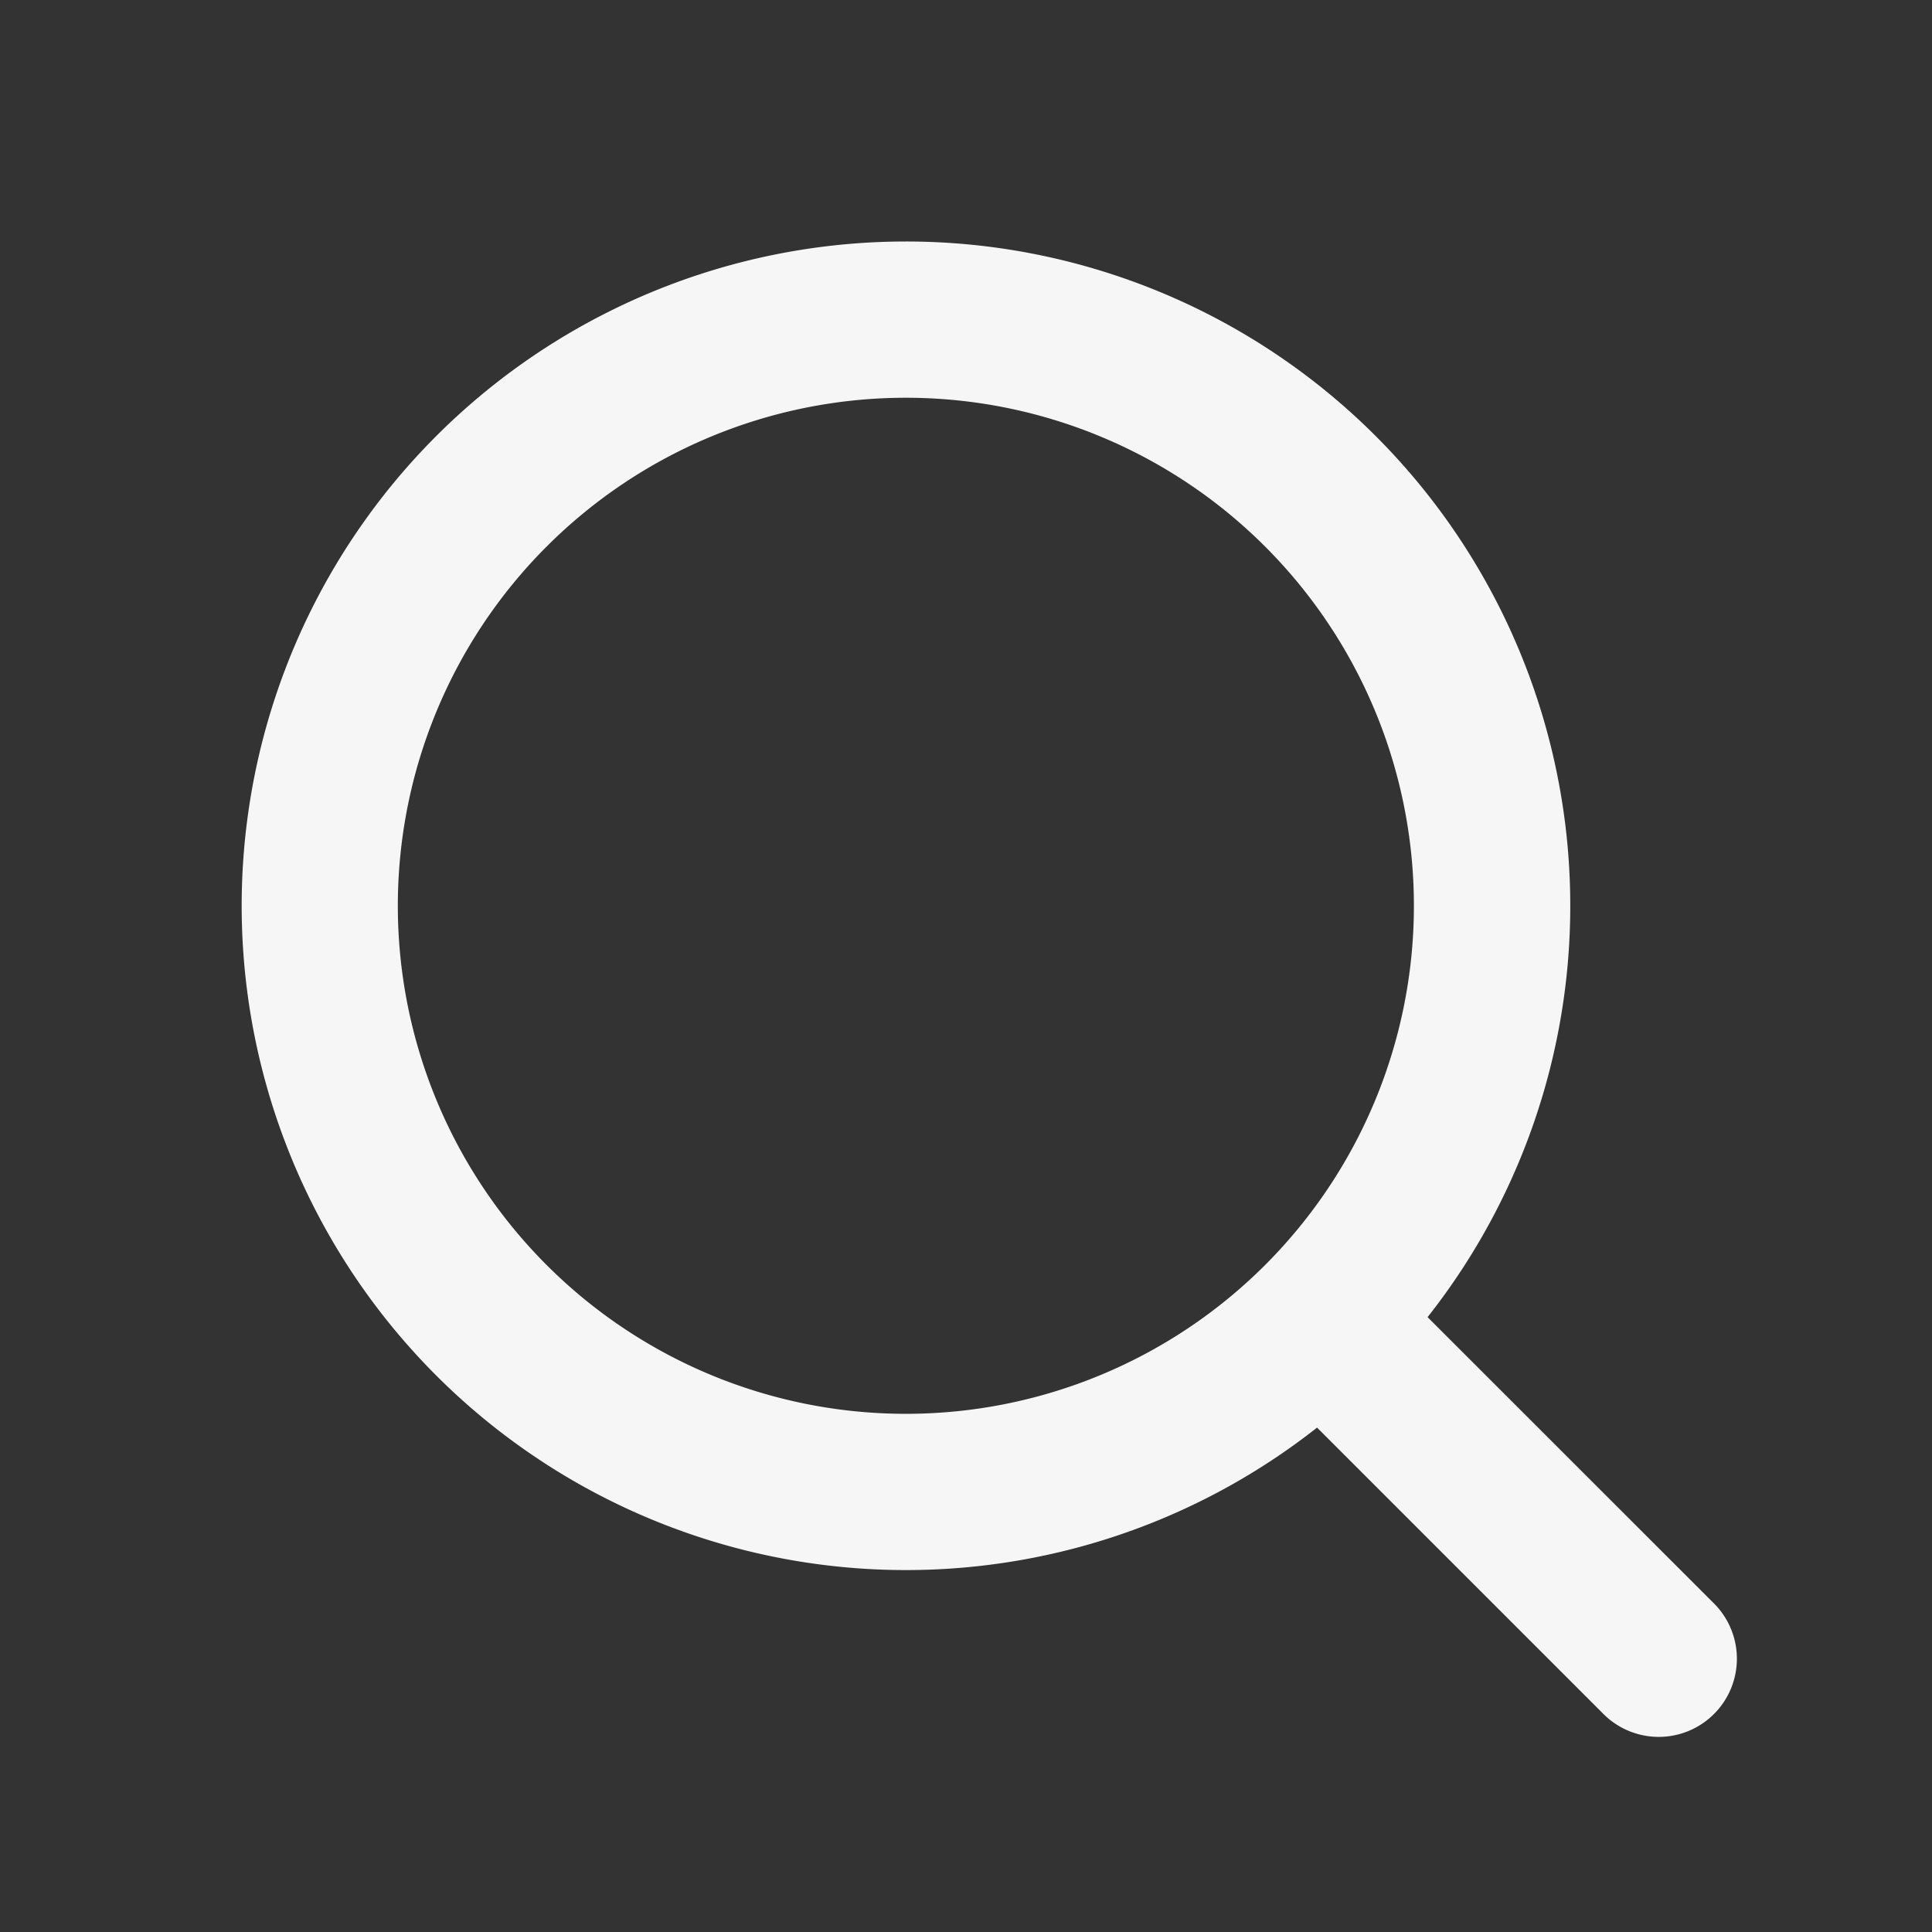 <svg xmlns="http://www.w3.org/2000/svg" width="24" height="24" viewBox="0 0 24 24"><rect x="0" y="0" width="24" height="24" fill="#333333" stroke="none"/><g transform="translate(-201 -309)"><path d="M24,0V24H0V0ZM12.593,23.258l-.011,0-.071.035-.02,0-.014,0-.071-.035a.02.02,0,0,0-.024,0l0,.01-.017.428.005.02.01.013.1.074.015,0,.012,0,.1-.074.012-.016,0-.017-.017-.427a.021.021,0,0,0-.017-.018m.265-.113-.013,0-.185.093-.01.01,0,.011.018.43.005.012.008.007.2.093a.025.025,0,0,0,.029-.008l0-.014-.034-.614a.027.027,0,0,0-.02-.022m-.715,0a.023.023,0,0,0-.027.006l-.006.014-.034.614a.025.025,0,0,0,.017.024l.015,0,.2-.093.01-.008,0-.011.017-.43,0-.012-.01-.01Z" transform="translate(201 309)" fill="none" fill-rule="evenodd"/><path d="M10.252,2a8.252,8.252,0,1,0,5.109,14.734l3.546,3.546a.971.971,0,1,0,1.373-1.373l-3.546-3.545A8.252,8.252,0,0,0,10.252,2M3.942,10.252a6.311,6.311,0,1,1,6.311,6.311,6.311,6.311,0,0,1-6.311-6.311" transform="translate(202 310)" fill="#f6f6f6" fill-rule="evenodd"/></g></svg>
